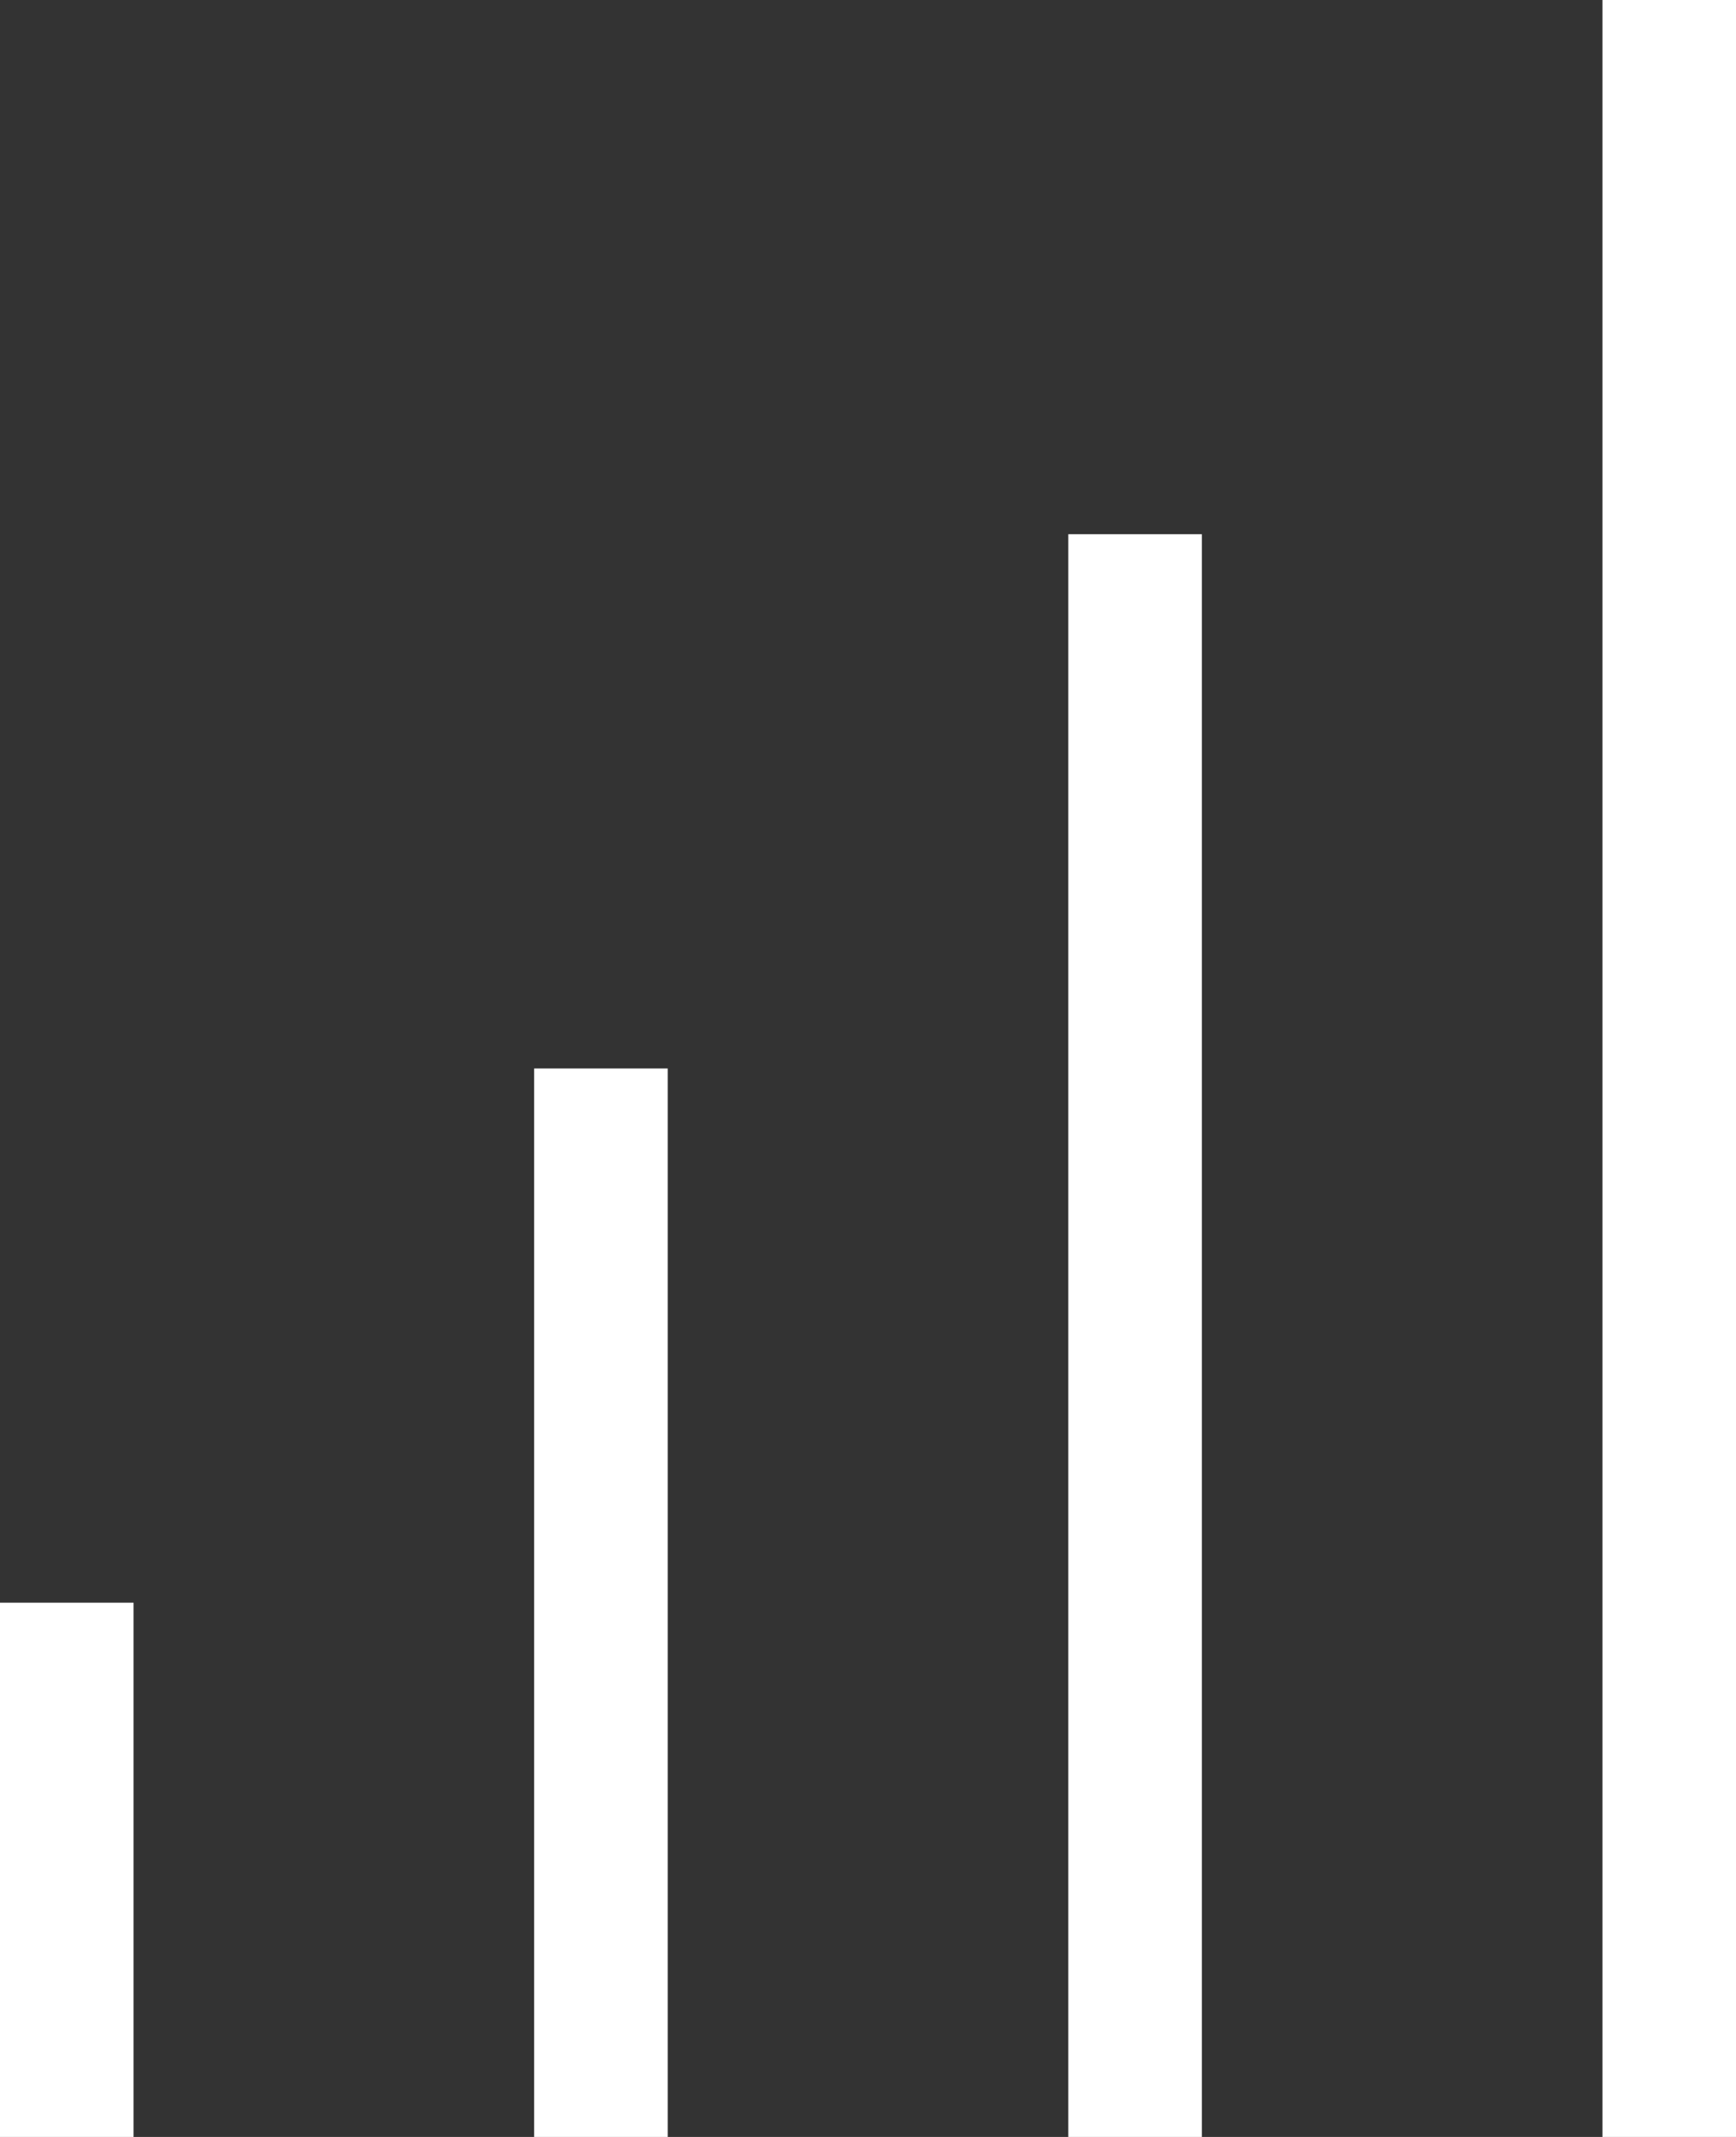<svg width="13" height="16" viewBox="0 0 13 16" fill="none" xmlns="http://www.w3.org/2000/svg">
<rect x="0" y="0" width="13" height="16" fill="#333333" stroke="none"/>
<rect y="12" width="1" height="4" fill="white"/>
<rect x="4" y="8" width="1" height="8" fill="white"/>
<rect x="8" y="4" width="1" height="12" fill="white"/>
<rect x="12" width="1" height="16" fill="white"/>
</svg>
